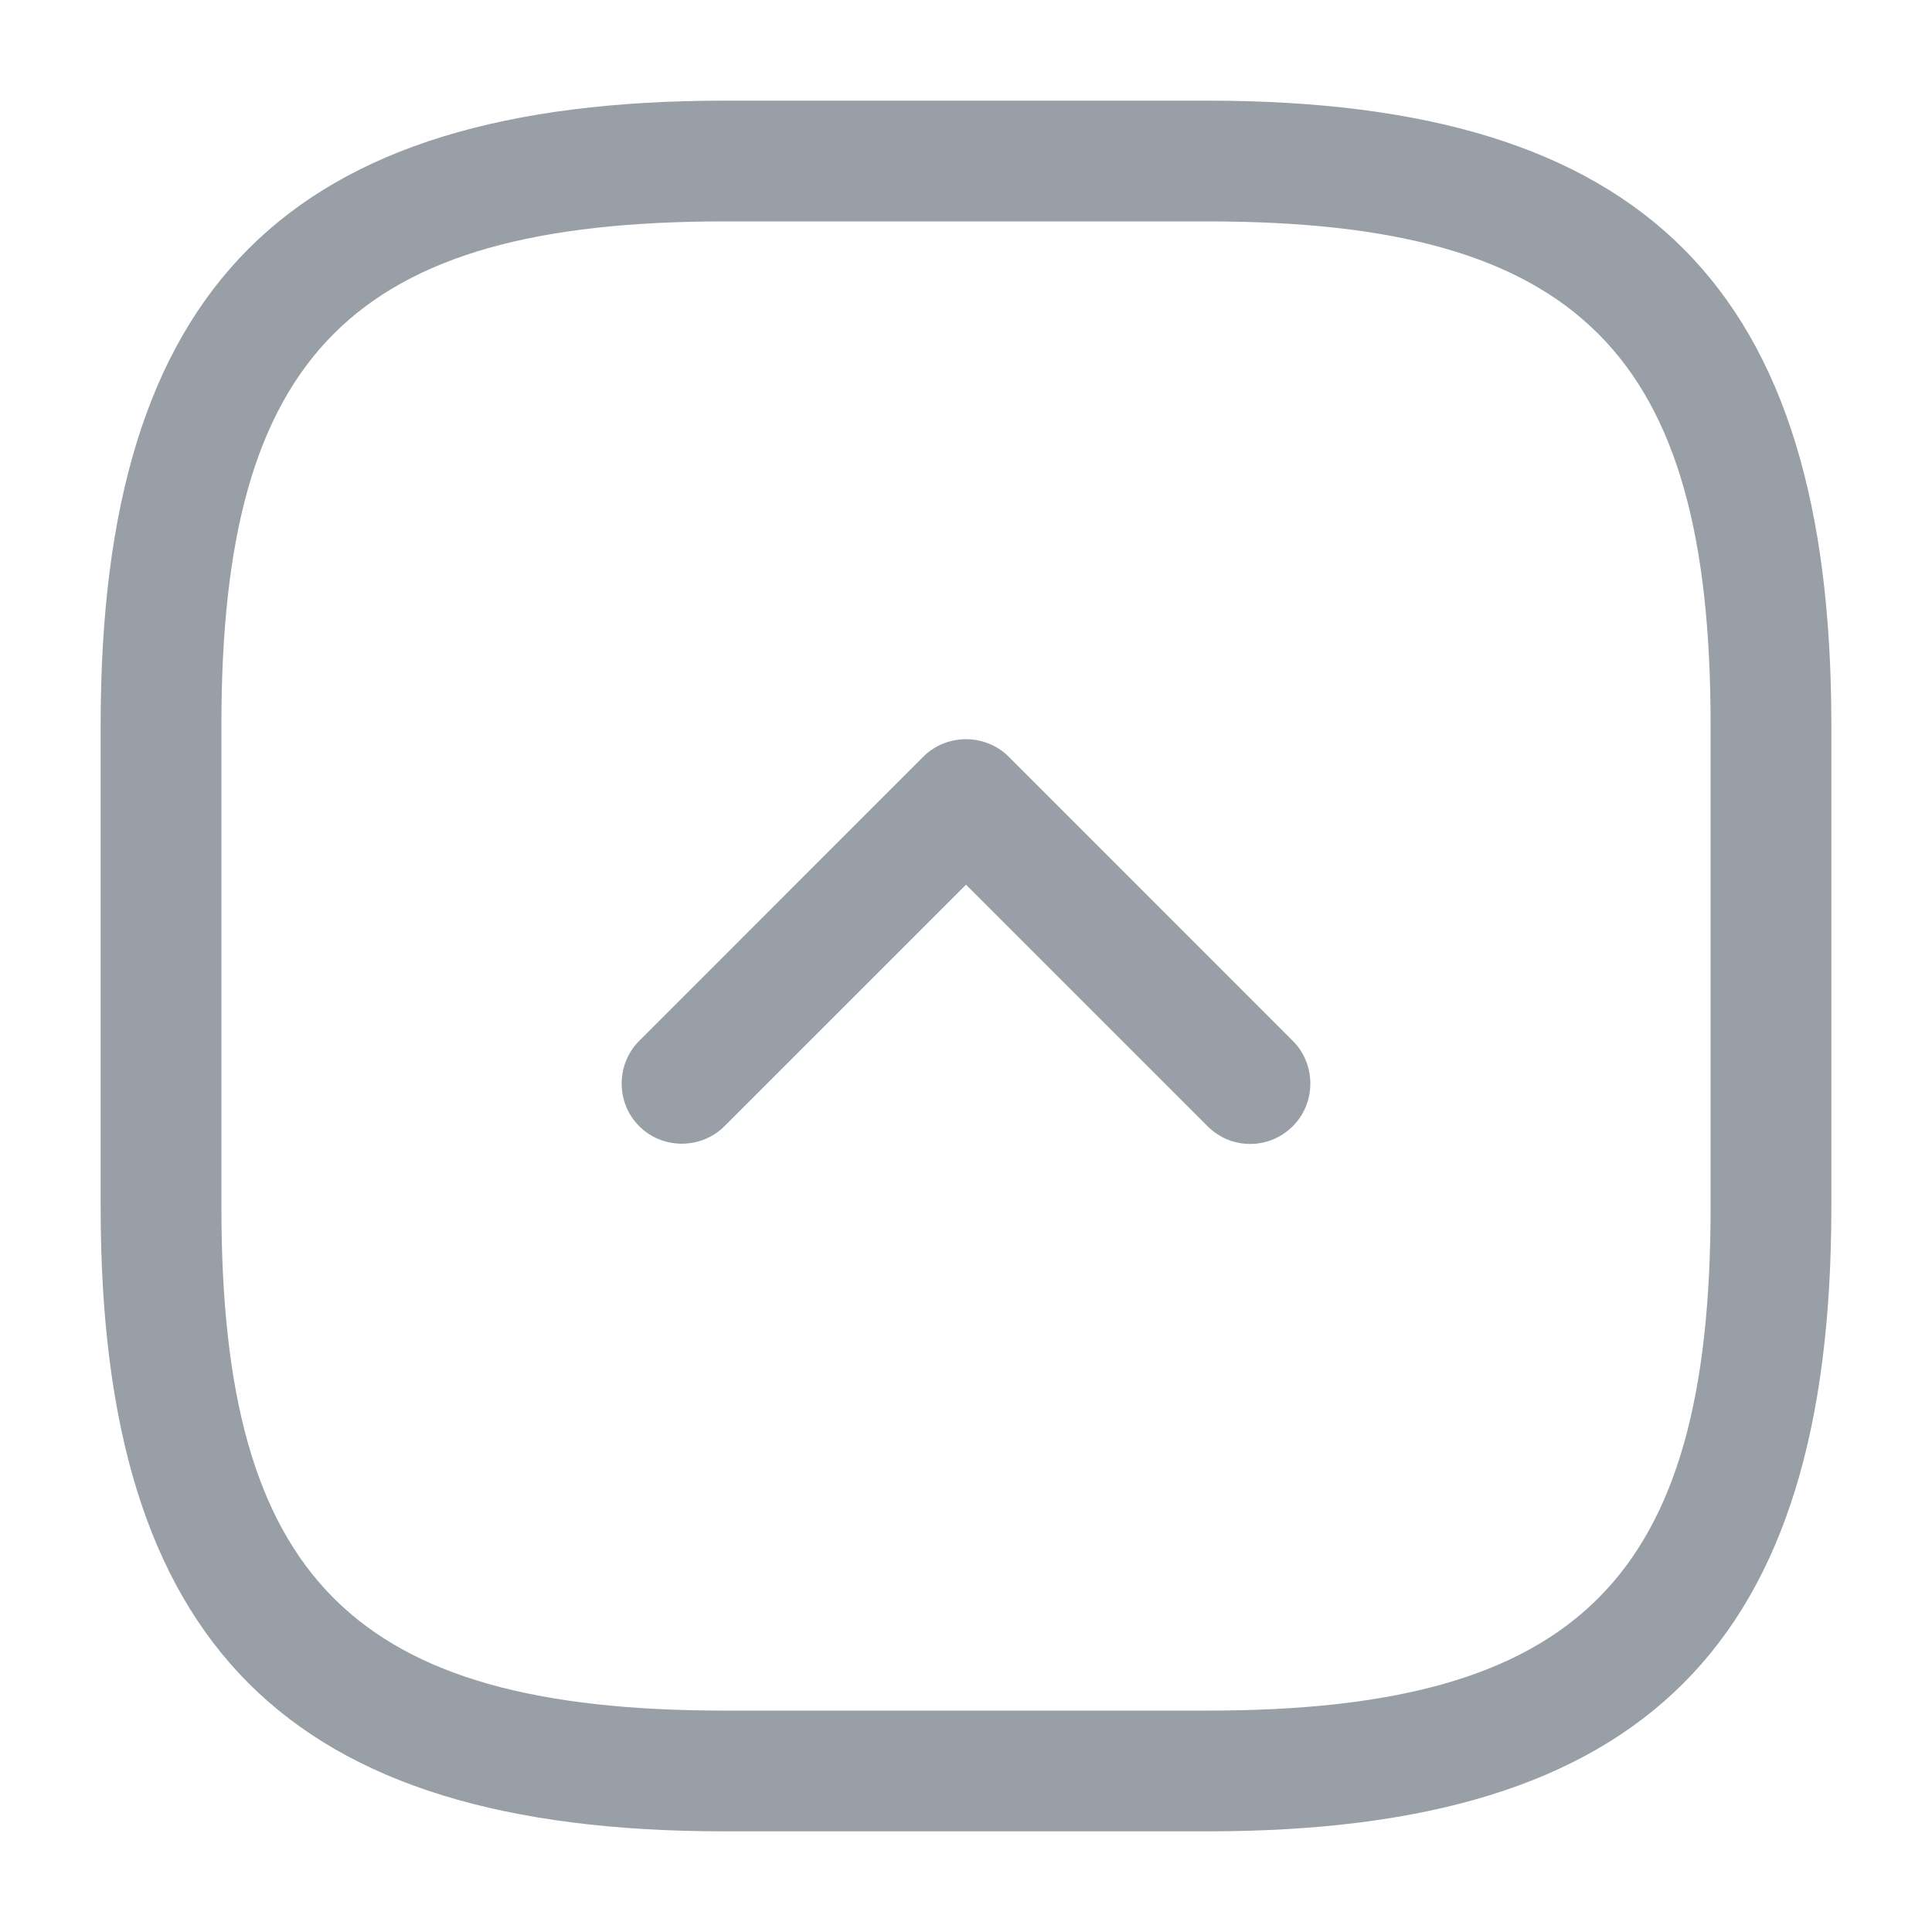 <svg width="20" height="20" viewBox="0 0 20 20" fill="none" xmlns="http://www.w3.org/2000/svg">
<path fill-rule="evenodd" clip-rule="evenodd" d="M7.5 18.958H12.5C17.025 18.958 18.958 17.025 18.958 12.5V7.5C18.958 2.975 17.025 1.042 12.5 1.042H7.5C2.975 1.042 1.042 2.975 1.042 7.5V12.5C1.042 17.025 2.975 18.958 7.5 18.958ZM2.292 7.5C2.292 3.658 3.658 2.292 7.5 2.292H12.5C16.342 2.292 17.708 3.658 17.708 7.5V12.5C17.708 16.342 16.342 17.708 12.5 17.708H7.5C3.658 17.708 2.292 16.342 2.292 12.5V7.5ZM12.5 11.658C12.625 11.783 12.783 11.842 12.942 11.842C13.1 11.842 13.258 11.783 13.383 11.658C13.625 11.417 13.625 11.017 13.383 10.775L10.442 7.833C10.2 7.592 9.8 7.592 9.558 7.833L6.617 10.775C6.375 11.017 6.375 11.417 6.617 11.658C6.858 11.9 7.258 11.9 7.5 11.658L10 9.158L12.5 11.658Z" fill="#999FA6"/>
</svg>
